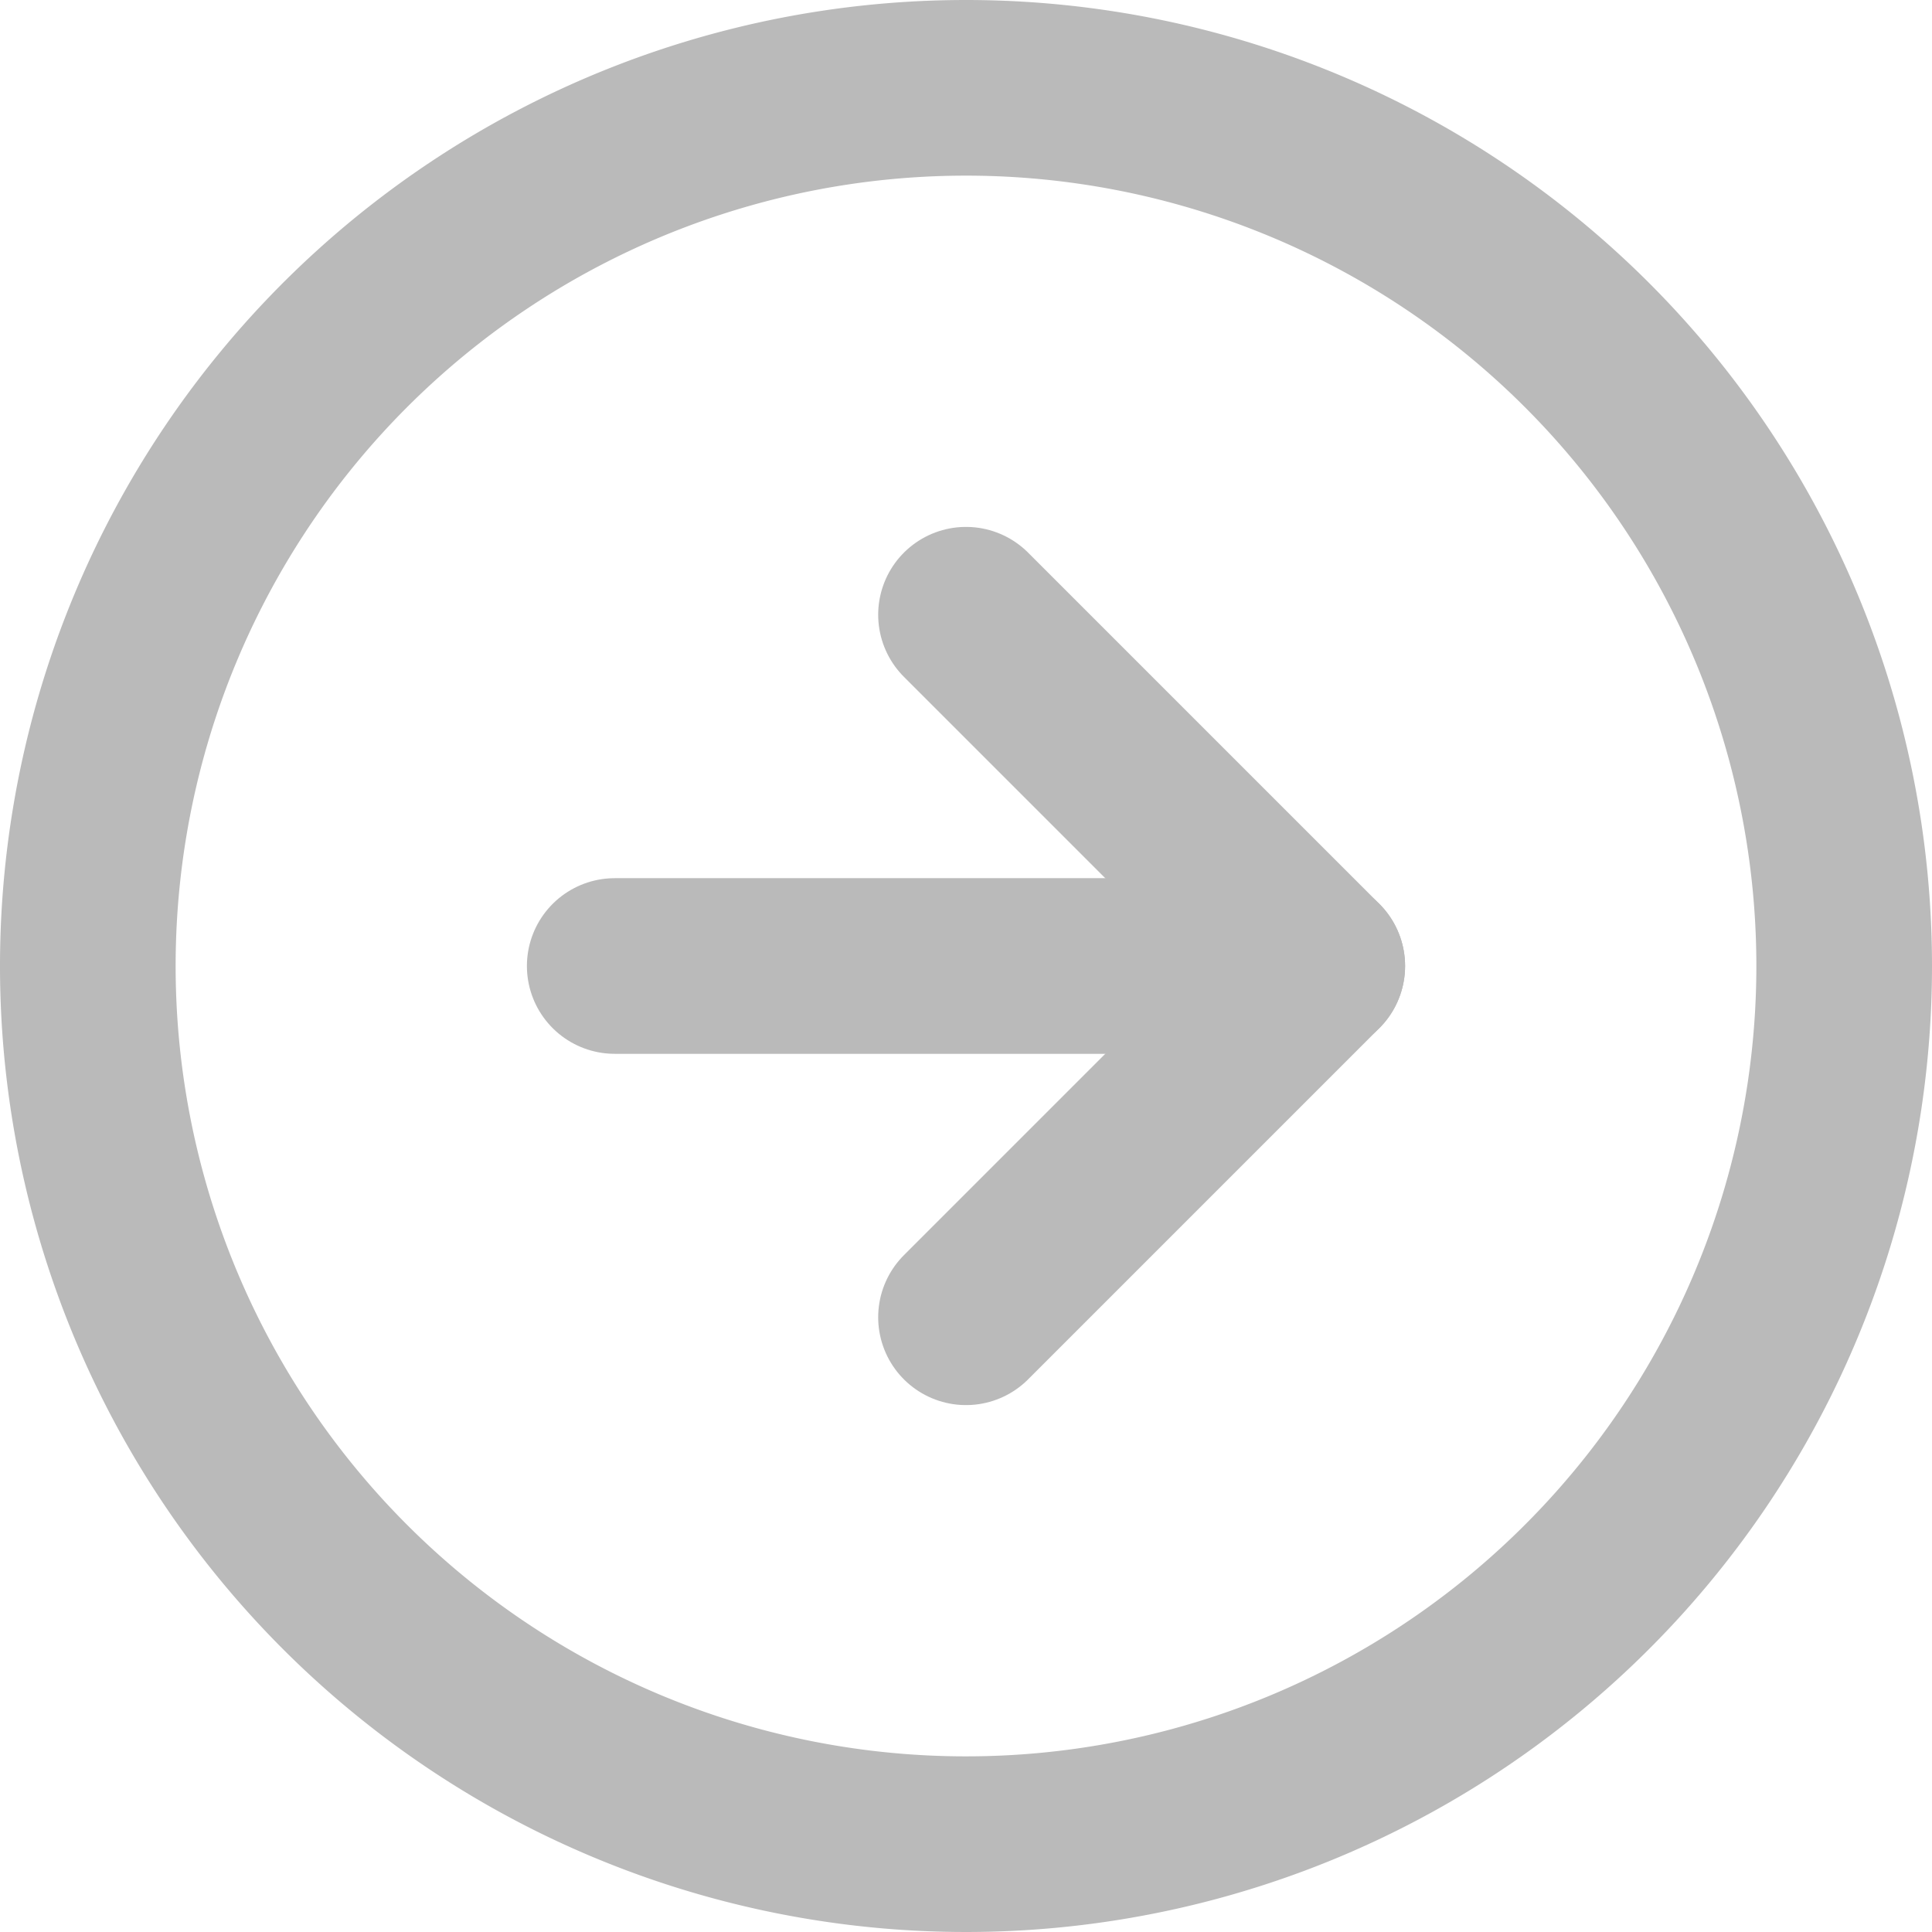 <svg xmlns="http://www.w3.org/2000/svg" width="33" height="33" viewBox="0 0 33 33">
  <g id="Icon_feather-arrow-right-circle" data-name="Icon feather-arrow-right-circle" transform="translate(1.5 1.5)">
    <path id="Path_91" data-name="Path 91" d="M33,18A15,15,0,1,1,18,3,15,15,0,0,1,33,18Z" transform="translate(-3 -3)" fill="none" stroke="#bababa" stroke-linecap="round" stroke-linejoin="round" stroke-width="3"/>
    <path id="Path_92" data-name="Path 92" d="M18,24l6-6-6-6" transform="translate(-3 -3)" fill="none" stroke="#bababa" stroke-linecap="round" stroke-linejoin="round" stroke-width="3"/>
    <path id="Path_93" data-name="Path 93" d="M12,18H24" transform="translate(-3 -3)" fill="none" stroke="#bababa" stroke-linecap="round" stroke-linejoin="round" stroke-width="3"/>
  </g>
</svg>
